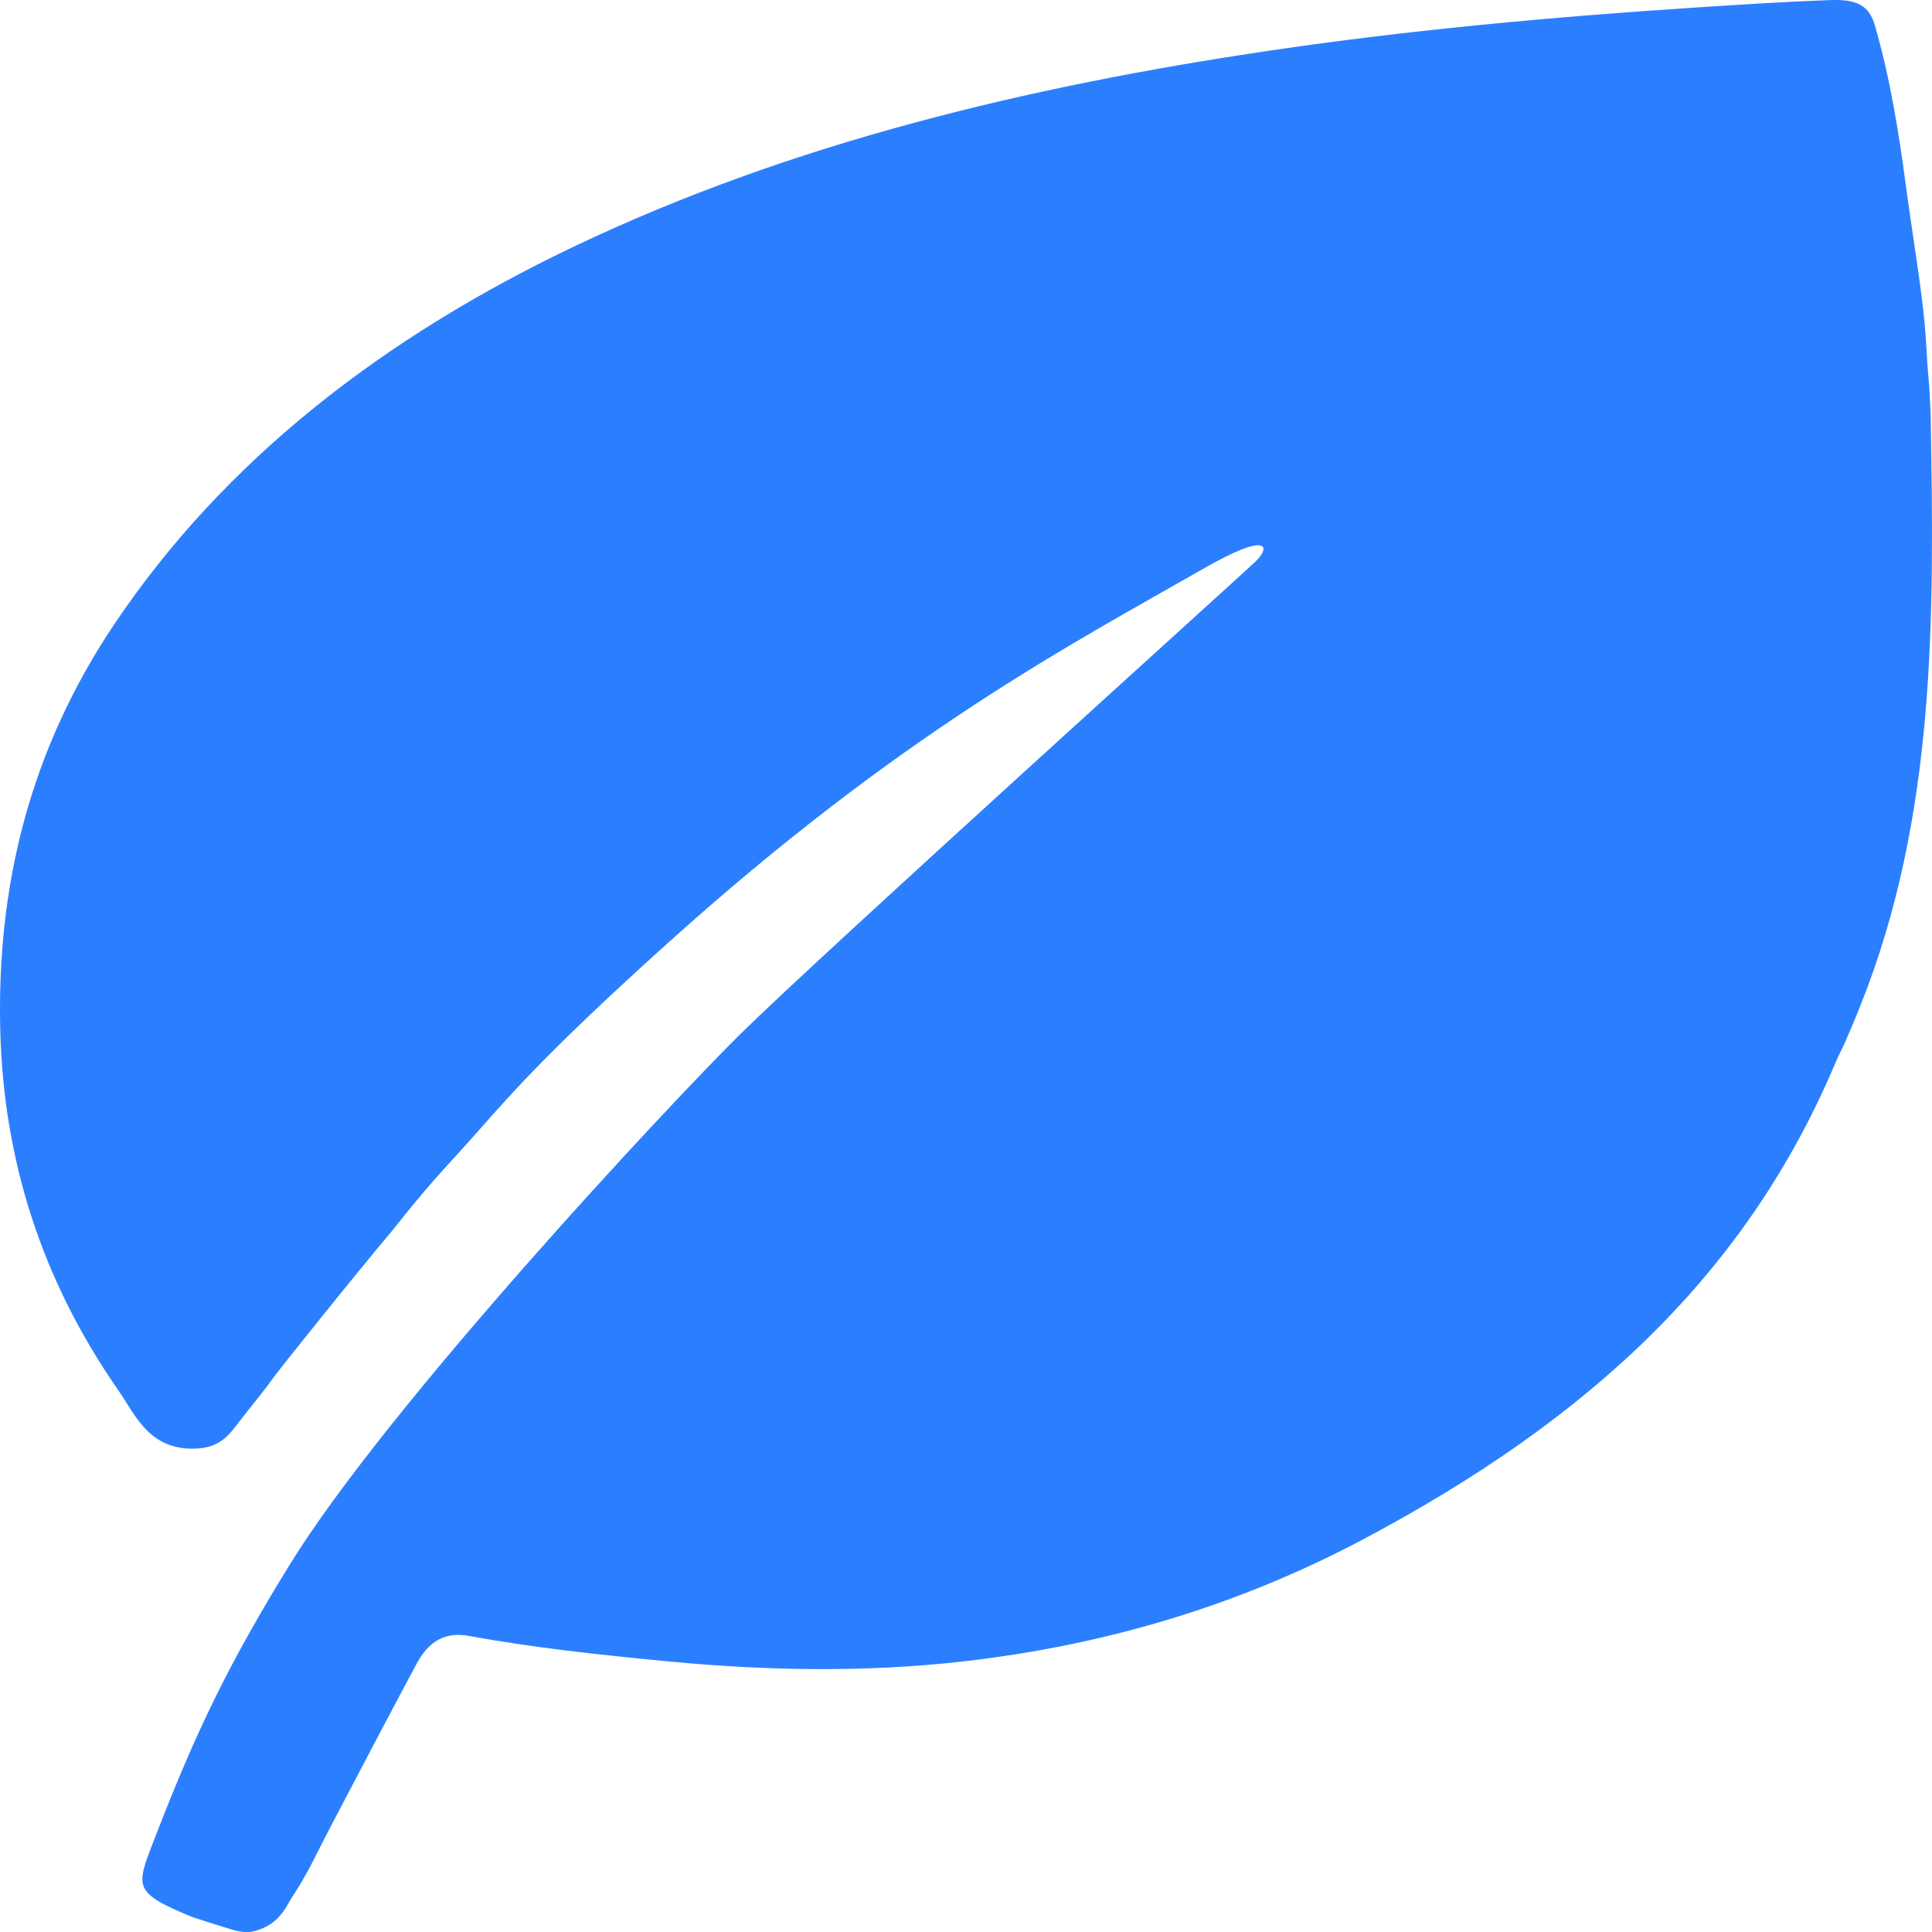 <svg width="30" height="30" viewBox="0 0 30 30" fill="none" xmlns="http://www.w3.org/2000/svg">
<path fill-rule="evenodd" clip-rule="evenodd" d="M29.704 3.65C29.711 3.697 29.692 3.828 29.699 3.875C29.692 3.828 29.711 3.697 29.704 3.65Z" fill="#2B7FFF"/>
<path fill-rule="evenodd" clip-rule="evenodd" d="M1.843 21.597C2.089 21.952 2.282 22.44 2.892 22.492C3.302 22.518 3.48 22.379 3.642 22.169C3.874 21.866 4.052 21.662 4.273 21.355C4.319 21.29 5.461 19.856 6.091 19.109C6.673 18.373 6.919 18.128 7.256 17.753C7.839 17.105 8.309 16.5 10.375 14.639C14.014 11.362 16.656 9.994 18.694 8.826C19.709 8.245 19.735 8.49 19.492 8.723C19.249 8.955 12.77 14.803 11.508 16.045C10.429 17.107 6.023 21.822 4.496 24.3C3.554 25.831 3.054 26.862 2.422 28.494C2.106 29.31 2.039 29.375 2.983 29.767C3.003 29.776 3.378 29.894 3.469 29.922C3.711 30 3.76 30 3.857 30C3.954 30 4.134 29.934 4.245 29.845C4.411 29.712 4.468 29.56 4.537 29.457C4.544 29.447 4.671 29.245 4.682 29.225C4.819 28.978 4.763 29.093 4.889 28.842C4.969 28.686 5.048 28.529 5.129 28.374L5.254 28.135C5.655 27.369 6.057 26.604 6.466 25.841C6.614 25.564 6.843 25.323 7.271 25.401C8.296 25.588 9.334 25.698 10.375 25.798C11.906 25.944 13.44 25.972 14.968 25.797C17.209 25.541 19.269 24.909 21.163 23.905C24.717 22.021 27.132 19.748 28.502 16.5C28.543 16.404 28.576 16.338 28.603 16.284C28.62 16.249 28.635 16.22 28.648 16.19C28.652 16.177 28.662 16.156 28.678 16.118C28.712 16.041 28.777 15.894 28.891 15.608C30.067 12.66 30.033 9.574 29.98 6.502L29.979 6.423L29.959 6.035L29.927 5.638L29.926 5.621C29.91 5.329 29.898 5.108 29.862 4.795C29.817 4.413 29.761 4.031 29.704 3.65C29.666 3.39 29.627 3.13 29.593 2.872C29.482 2.04 29.349 1.211 29.113 0.394C29.025 0.091 28.842 -0.018 28.407 0.002C27.682 0.028 26.999 0.073 26.296 0.119L26.282 0.12C24.077 0.265 21.882 0.466 19.709 0.787C15.938 1.346 12.301 2.224 8.974 3.799C5.916 5.247 3.469 7.173 1.78 9.685C0.456 11.654 -0.051 13.769 0.004 15.992C0.053 17.977 0.627 19.846 1.834 21.584L1.843 21.597Z" fill="#2B7FFF"/>
</svg>
